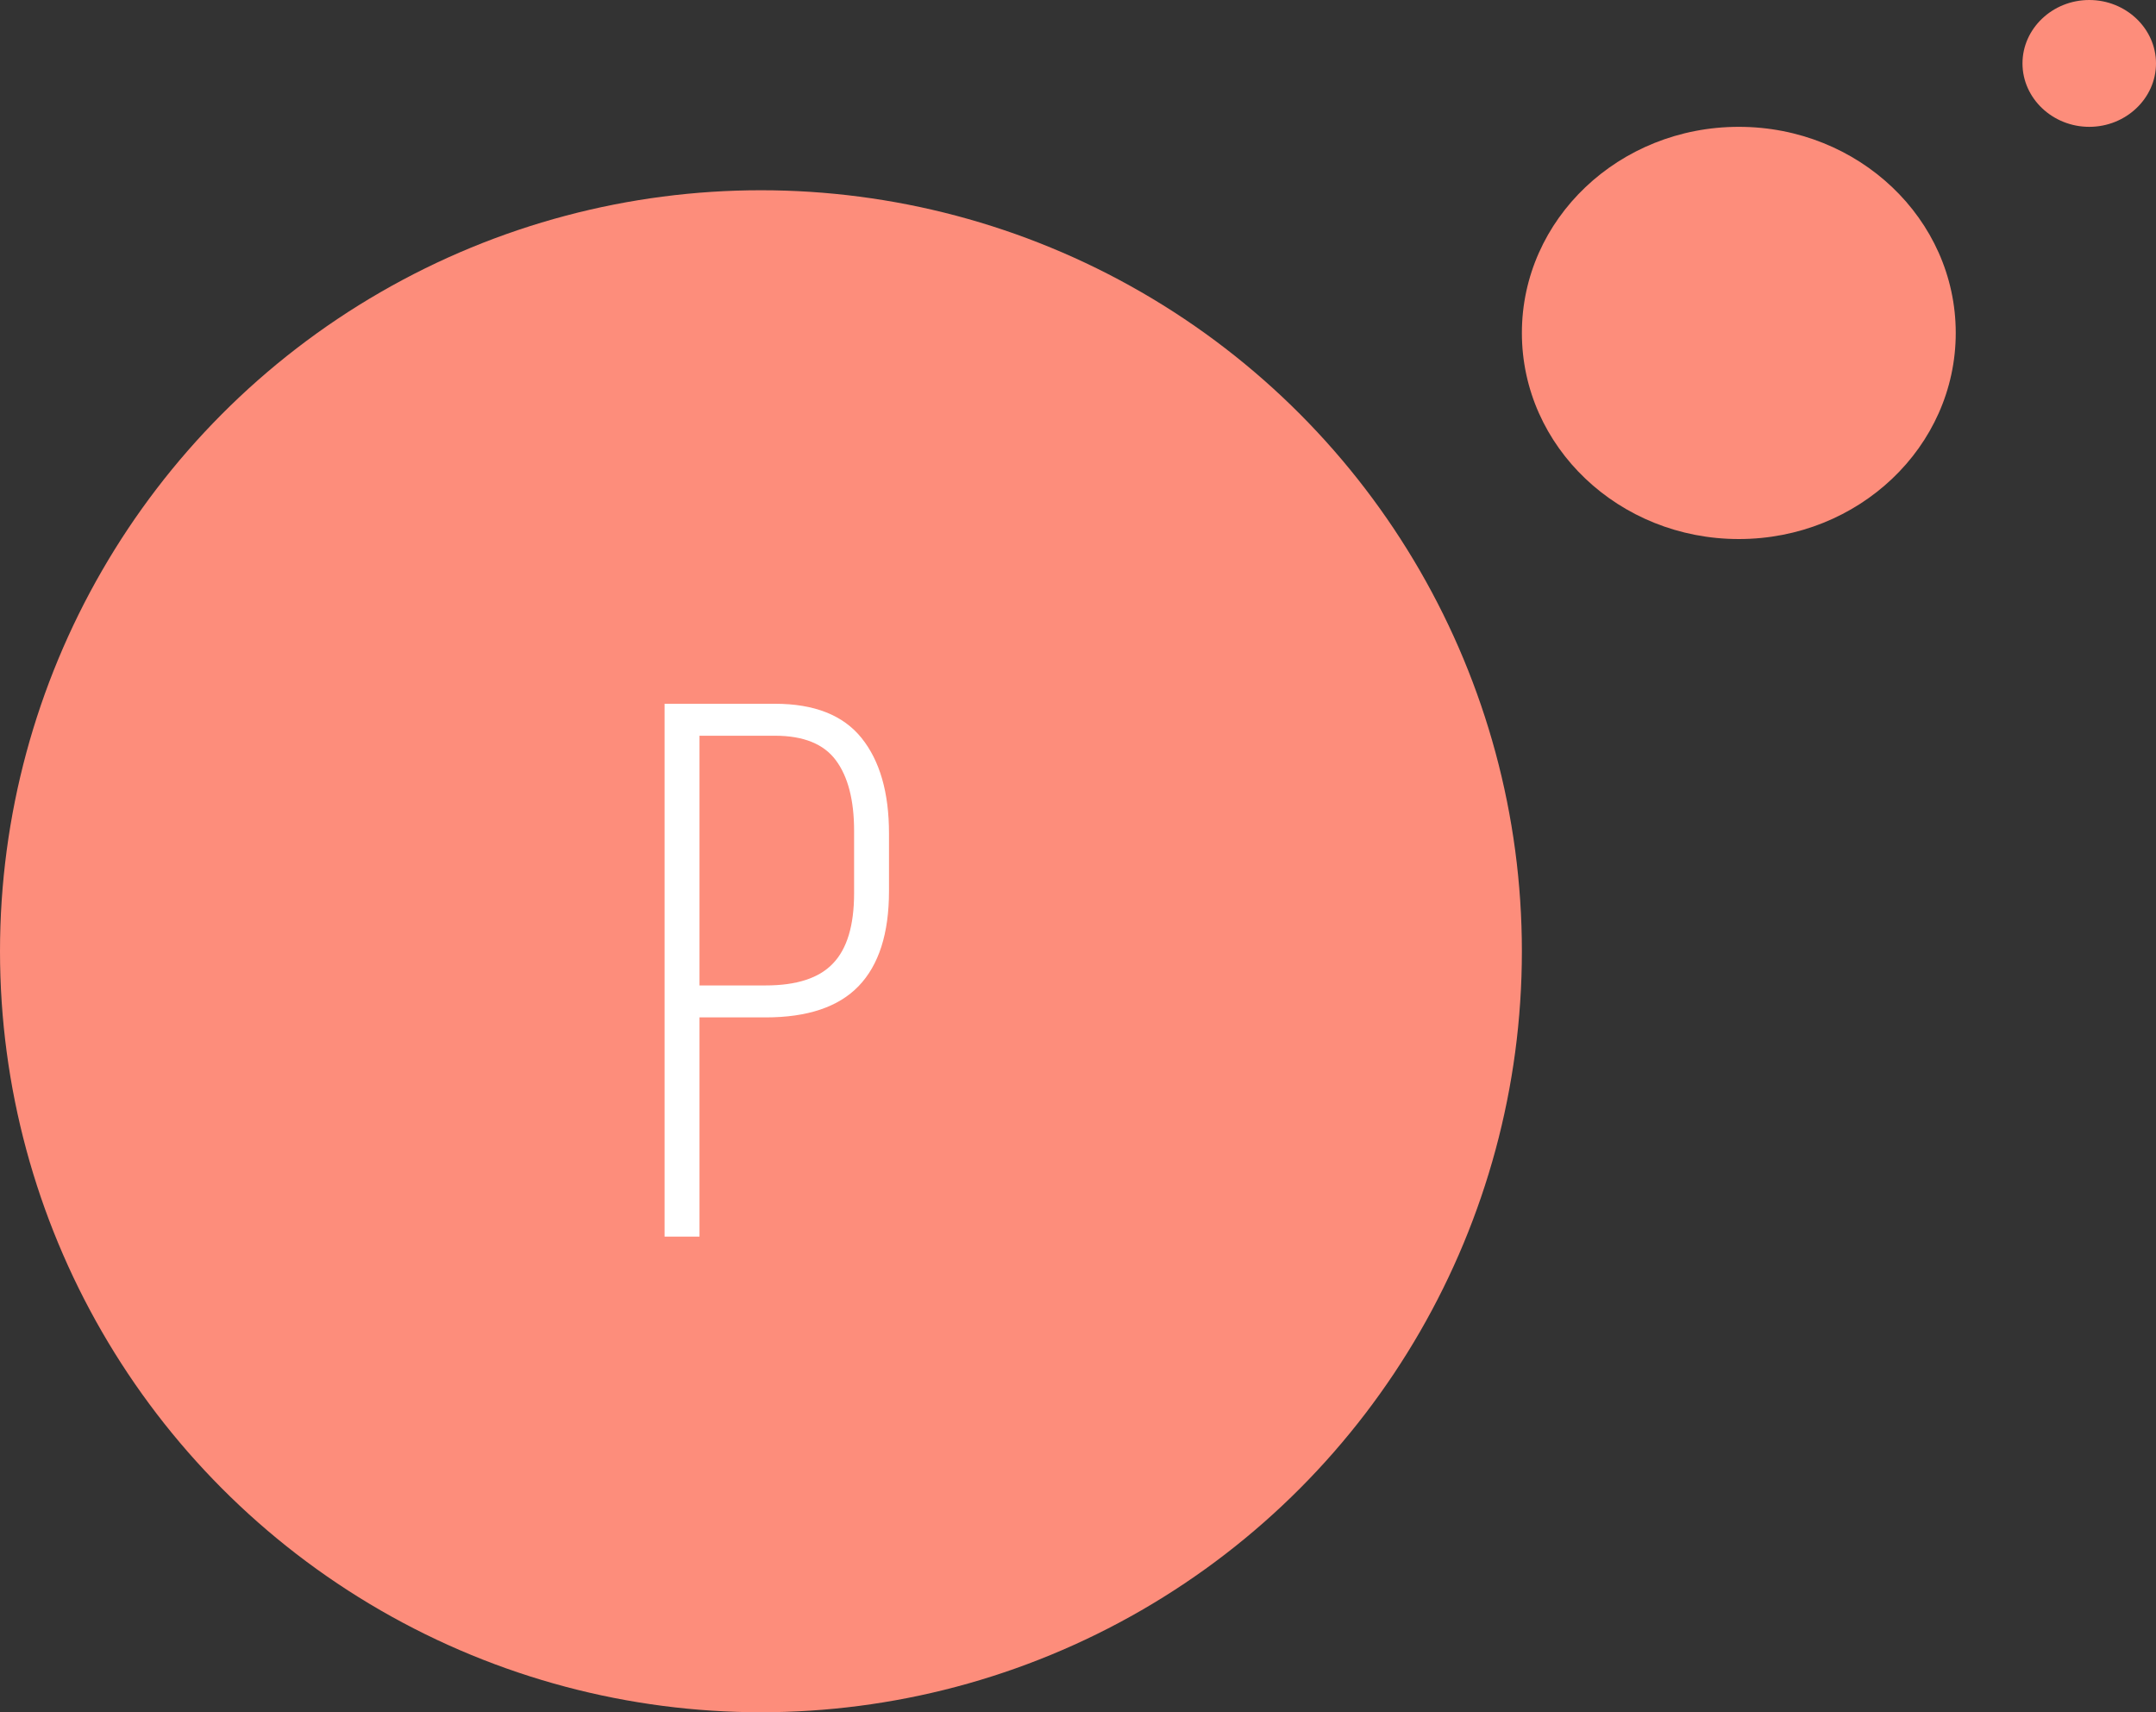 <svg width="68" height="54" viewBox="0 0 68 54" fill="none" xmlns="http://www.w3.org/2000/svg">
<rect x="0" y="0" width="68" height="54" fill="#333333" stroke="none"/>
<circle cx="24" cy="30" r="24" fill="#FD8D7B"/>
<path d="M54.842 4C58.621 4 61.684 6.91 61.684 10.5C61.684 14.09 58.621 17 54.842 17C51.063 17 48 14.09 48 10.5C48 6.91 51.063 4 54.842 4ZM65.895 0C67.053 0 68 0.9 68 2C68 3.1 67.053 4 65.895 4C64.737 4 63.789 3.1 63.789 2C63.789 0.9 64.737 0 65.895 0Z" fill="#FD8D7B"/>
<path d="M20.961 39V22.195H24.441C25.684 22.195 26.594 22.555 27.172 23.273C27.75 23.992 28.039 24.996 28.039 26.285V28.102C28.039 29.438 27.719 30.438 27.078 31.102C26.445 31.758 25.469 32.086 24.148 32.086H22.062V39H20.961ZM22.062 31.078H24.148C25.125 31.078 25.832 30.848 26.27 30.387C26.715 29.926 26.938 29.188 26.938 28.172V26.203C26.938 25.234 26.746 24.492 26.363 23.977C25.98 23.461 25.34 23.203 24.441 23.203H22.062V31.078Z" fill="white"/>
</svg>

